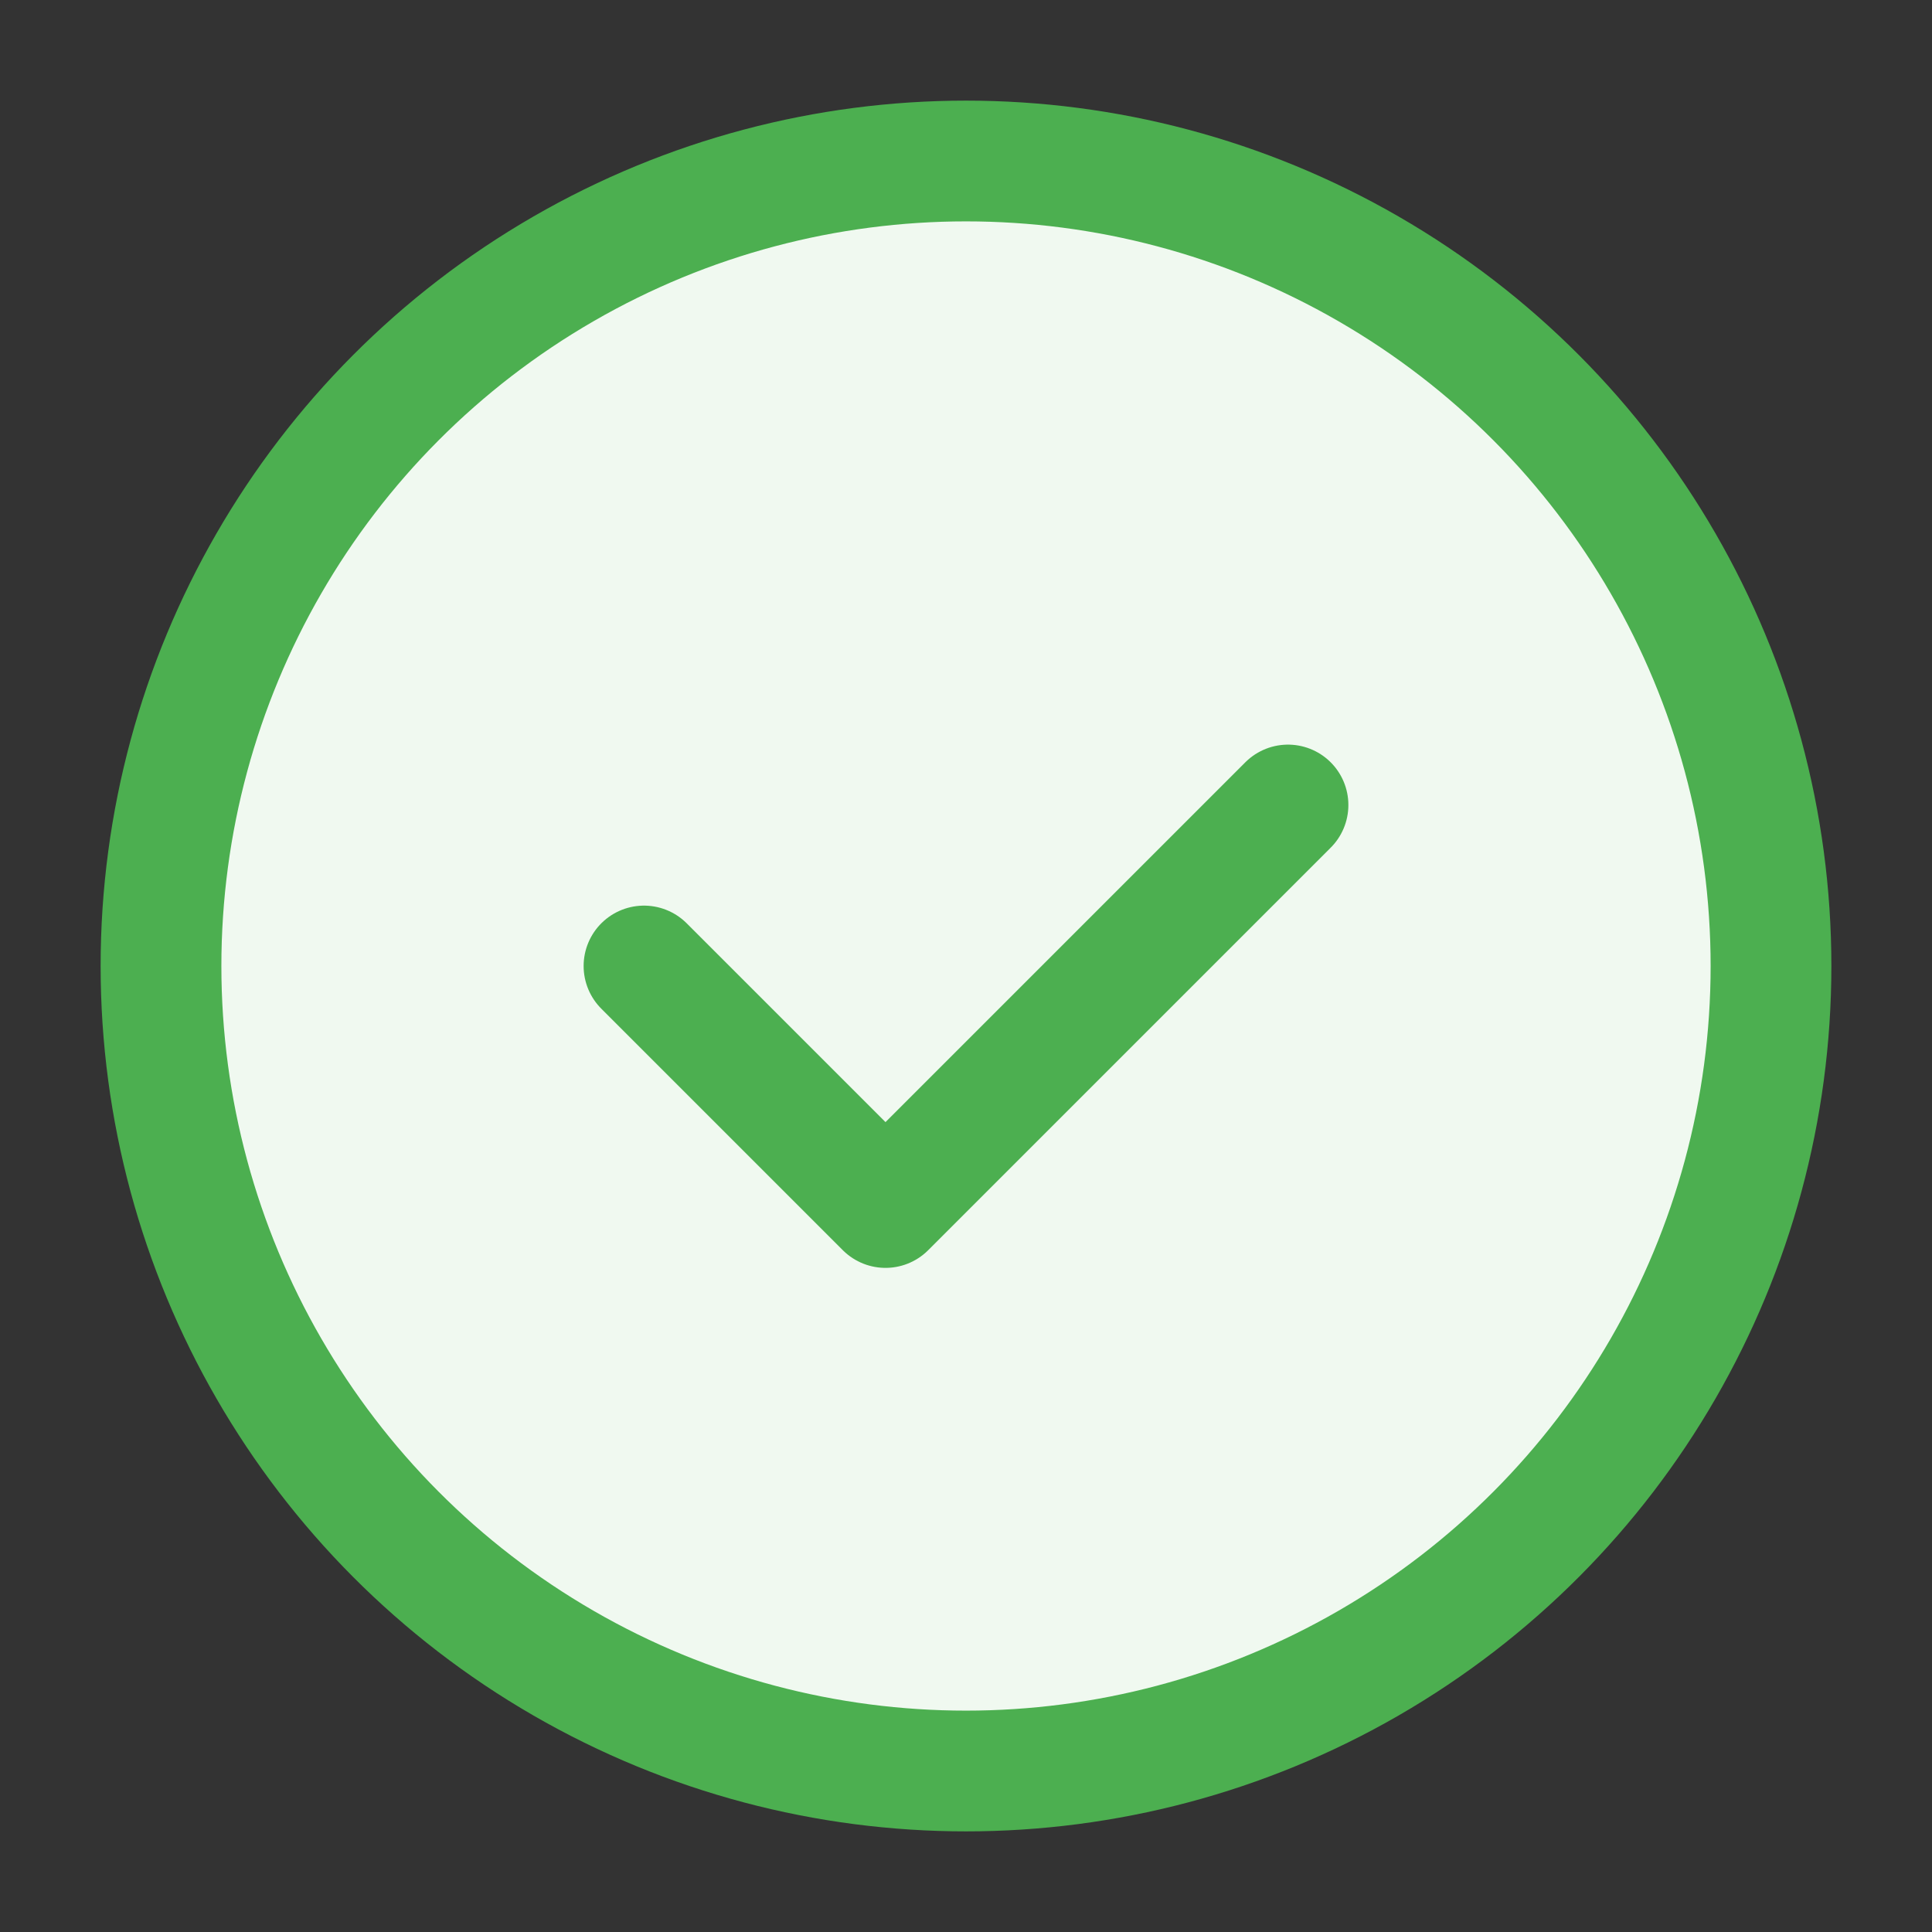 <svg xmlns="http://www.w3.org/2000/svg" width="16" height="16" viewBox="0 0 24 24">
  <rect x="0" y="0" width="24" height="24" fill="#333333" stroke="none"/>
  <circle cx="12" cy="12" r="10" fill="#f0f9f0" stroke="#4CAF50" stroke-width="1.5"/>
  <path d="M8 12l3 3 5-5" stroke="#4CAF50" stroke-width="1.5" stroke-linecap="round" stroke-linejoin="round" fill="none"/>
</svg>